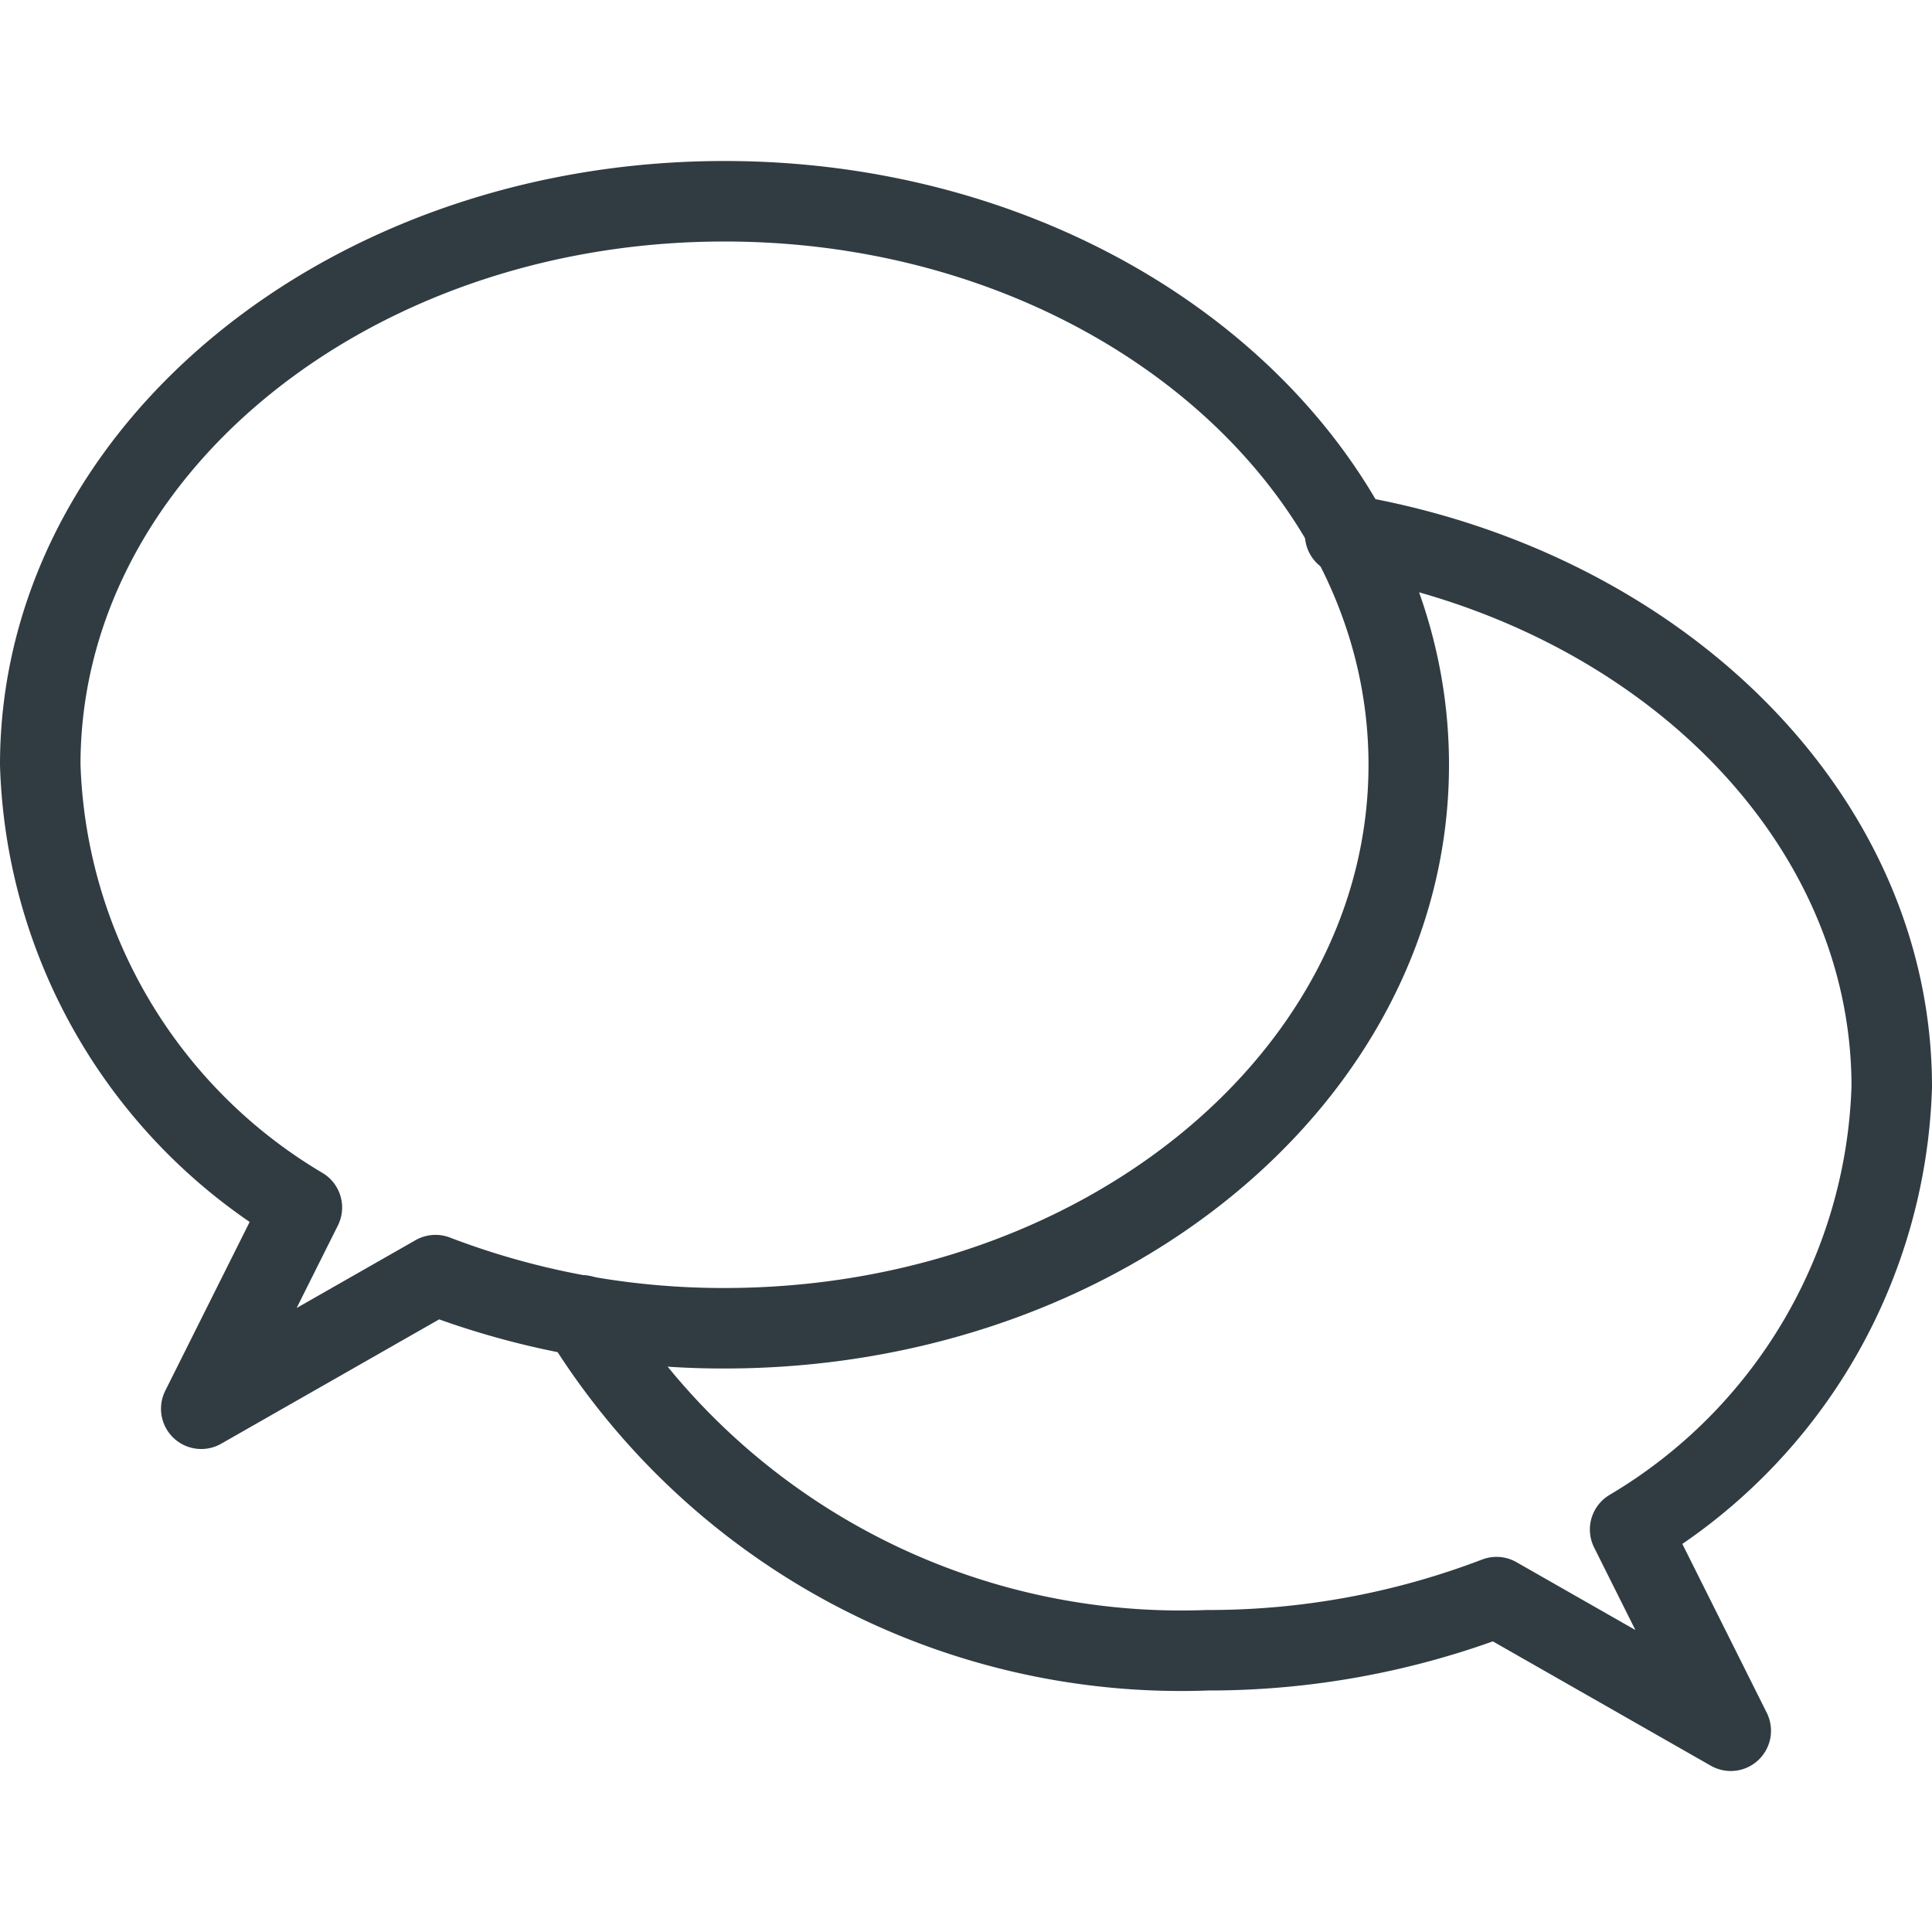 
<svg xmlns="http://www.w3.org/2000/svg" viewBox="0 0 24 24"><title>Messages 3</title><g id="Messages_3" data-name="Messages 3"><path d="M9,2.5C4.31,2.5.5,5.63.5,9.5A6.63,6.63,0,0,0,3.75,15L2.5,17.5l2.91-1.66A10,10,0,0,0,9,16.5c4.69,0,8.5-3.13,8.5-7S13.69,2.5,9,2.5Z" style="fill:none;stroke:#303c42;stroke-linecap:round;stroke-linejoin:round"/><path d="M16.71,6.64c3.87.65,6.79,3.48,6.79,6.86A6.63,6.63,0,0,1,20.25,19l1.25,2.5-2.91-1.66A10,10,0,0,1,15,20.5a8.73,8.73,0,0,1-7.77-4.16" style="fill:none;stroke:#303c42;stroke-linecap:round;stroke-linejoin:round"/></g>
</svg>
